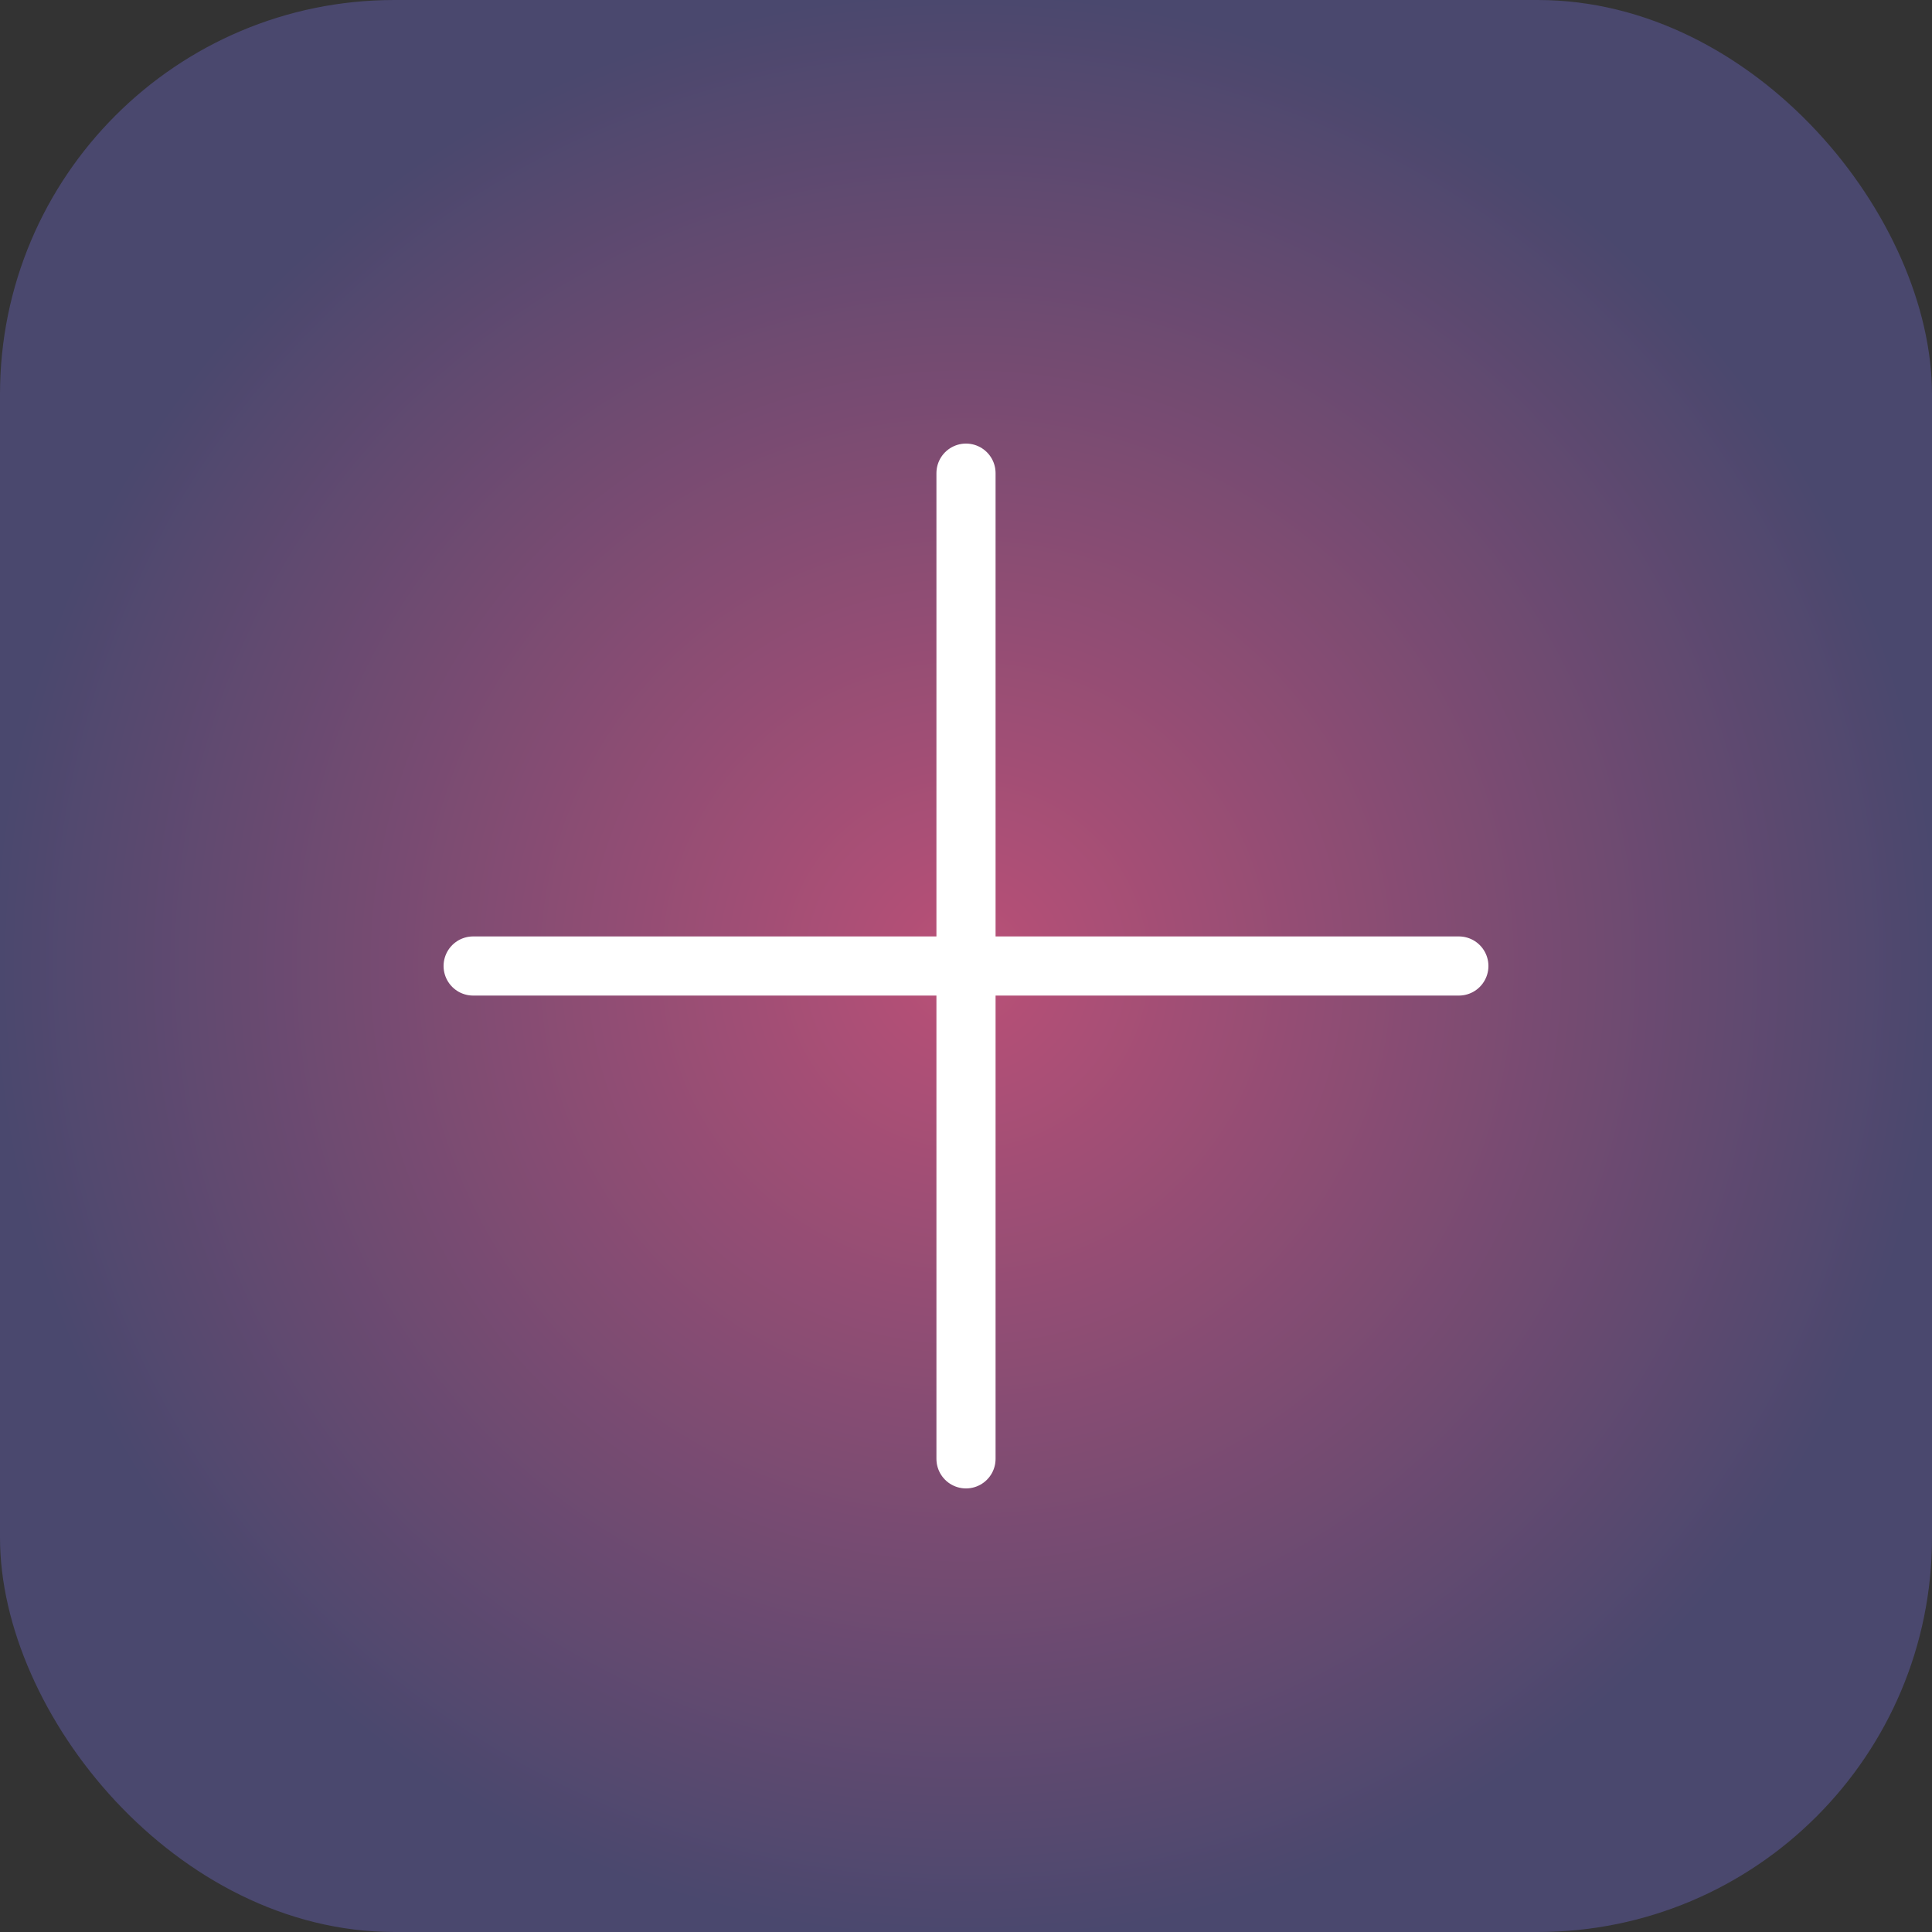 <svg width='34' height='34' viewBox='0 0 49 49' fill='none' xmlns='http://www.w3.org/2000/svg'>
    <rect x="0" y="0" width="49" height="49" fill="#333333" stroke="none"/>
    <rect width='49' height='49' rx='10' fill='url(#paint0_angular_0_1)' />
    <path
            d='M12 24.5H37M24.5 12L24.5 37'
            stroke='white'
            stroke-width='1.5'
            stroke-linecap='round'
    />
    <defs>
        <radialGradient
                id='paint0_angular_0_1'
                cx='0'
                cy='0'
                r='1'
                gradientUnits='userSpaceOnUse'
                gradientTransform='translate(24.5 24.5) rotate(90) scale(24.5)'>
            <stop stop-color='#BA5077' />
            <stop offset='1' stop-color='#4A486E' />
        </radialGradient>
    </defs>
</svg>